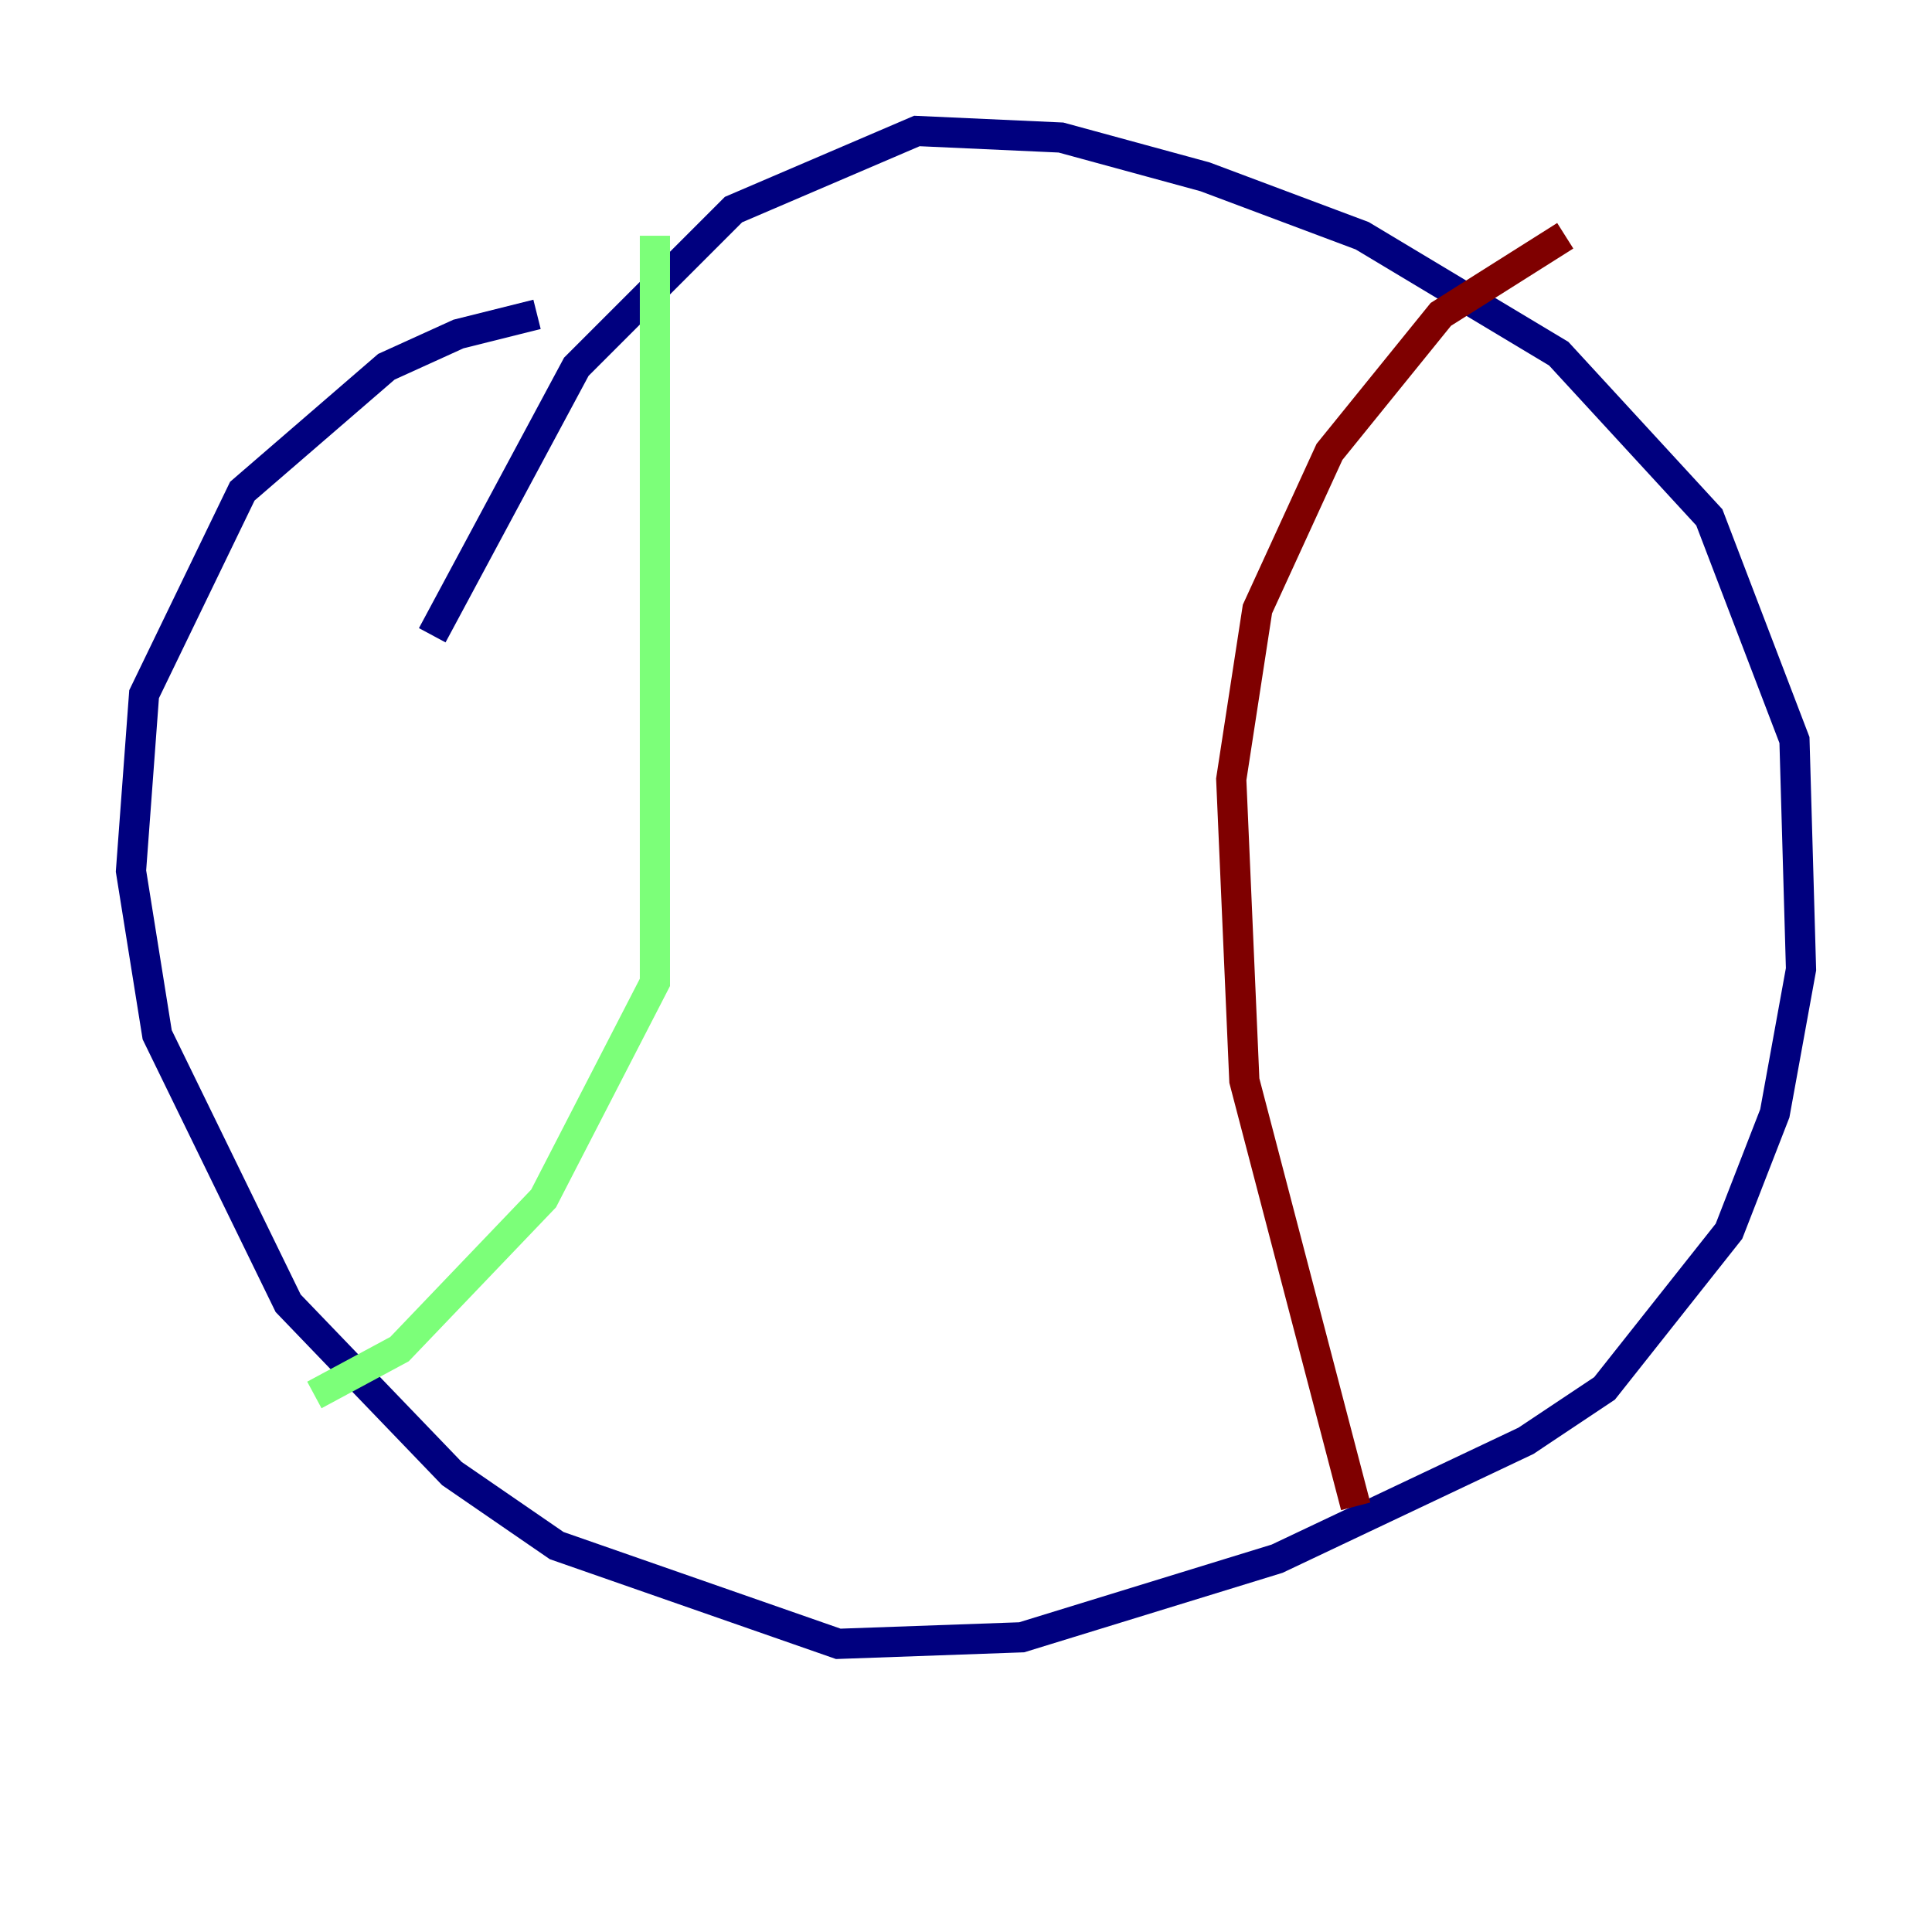 <?xml version="1.0" encoding="utf-8" ?>
<svg baseProfile="tiny" height="128" version="1.2" viewBox="0,0,128,128" width="128" xmlns="http://www.w3.org/2000/svg" xmlns:ev="http://www.w3.org/2001/xml-events" xmlns:xlink="http://www.w3.org/1999/xlink"><defs /><polyline fill="none" points="35.58,20.827 30.373,22.129 25.6,24.298 16.054,32.542 9.546,45.993 8.678,57.709 10.414,68.556 19.091,86.346 29.939,97.627 36.881,102.4 55.539,108.909 67.688,108.475 84.61,103.268 101.098,95.458 106.305,91.986 114.549,81.573 117.586,73.763 119.322,64.217 118.888,49.031 113.248,34.278 103.268,23.43 90.251,15.62 79.837,11.715 70.291,9.112 60.746,8.678 48.597,13.885 38.183,24.298 28.637,42.088" stroke="#00007f" stroke-width="2" /><polyline fill="none" points="43.39,15.62 43.39,65.085 36.014,79.403 26.468,89.383 20.827,92.42" stroke="#7cff79" stroke-width="2" /><polyline fill="none" points="103.702,15.62 95.458,20.827 88.081,29.939 83.308,40.352 81.573,51.634 82.441,71.593 89.817,99.797" stroke="#7f0000" stroke-width="2" /></svg>